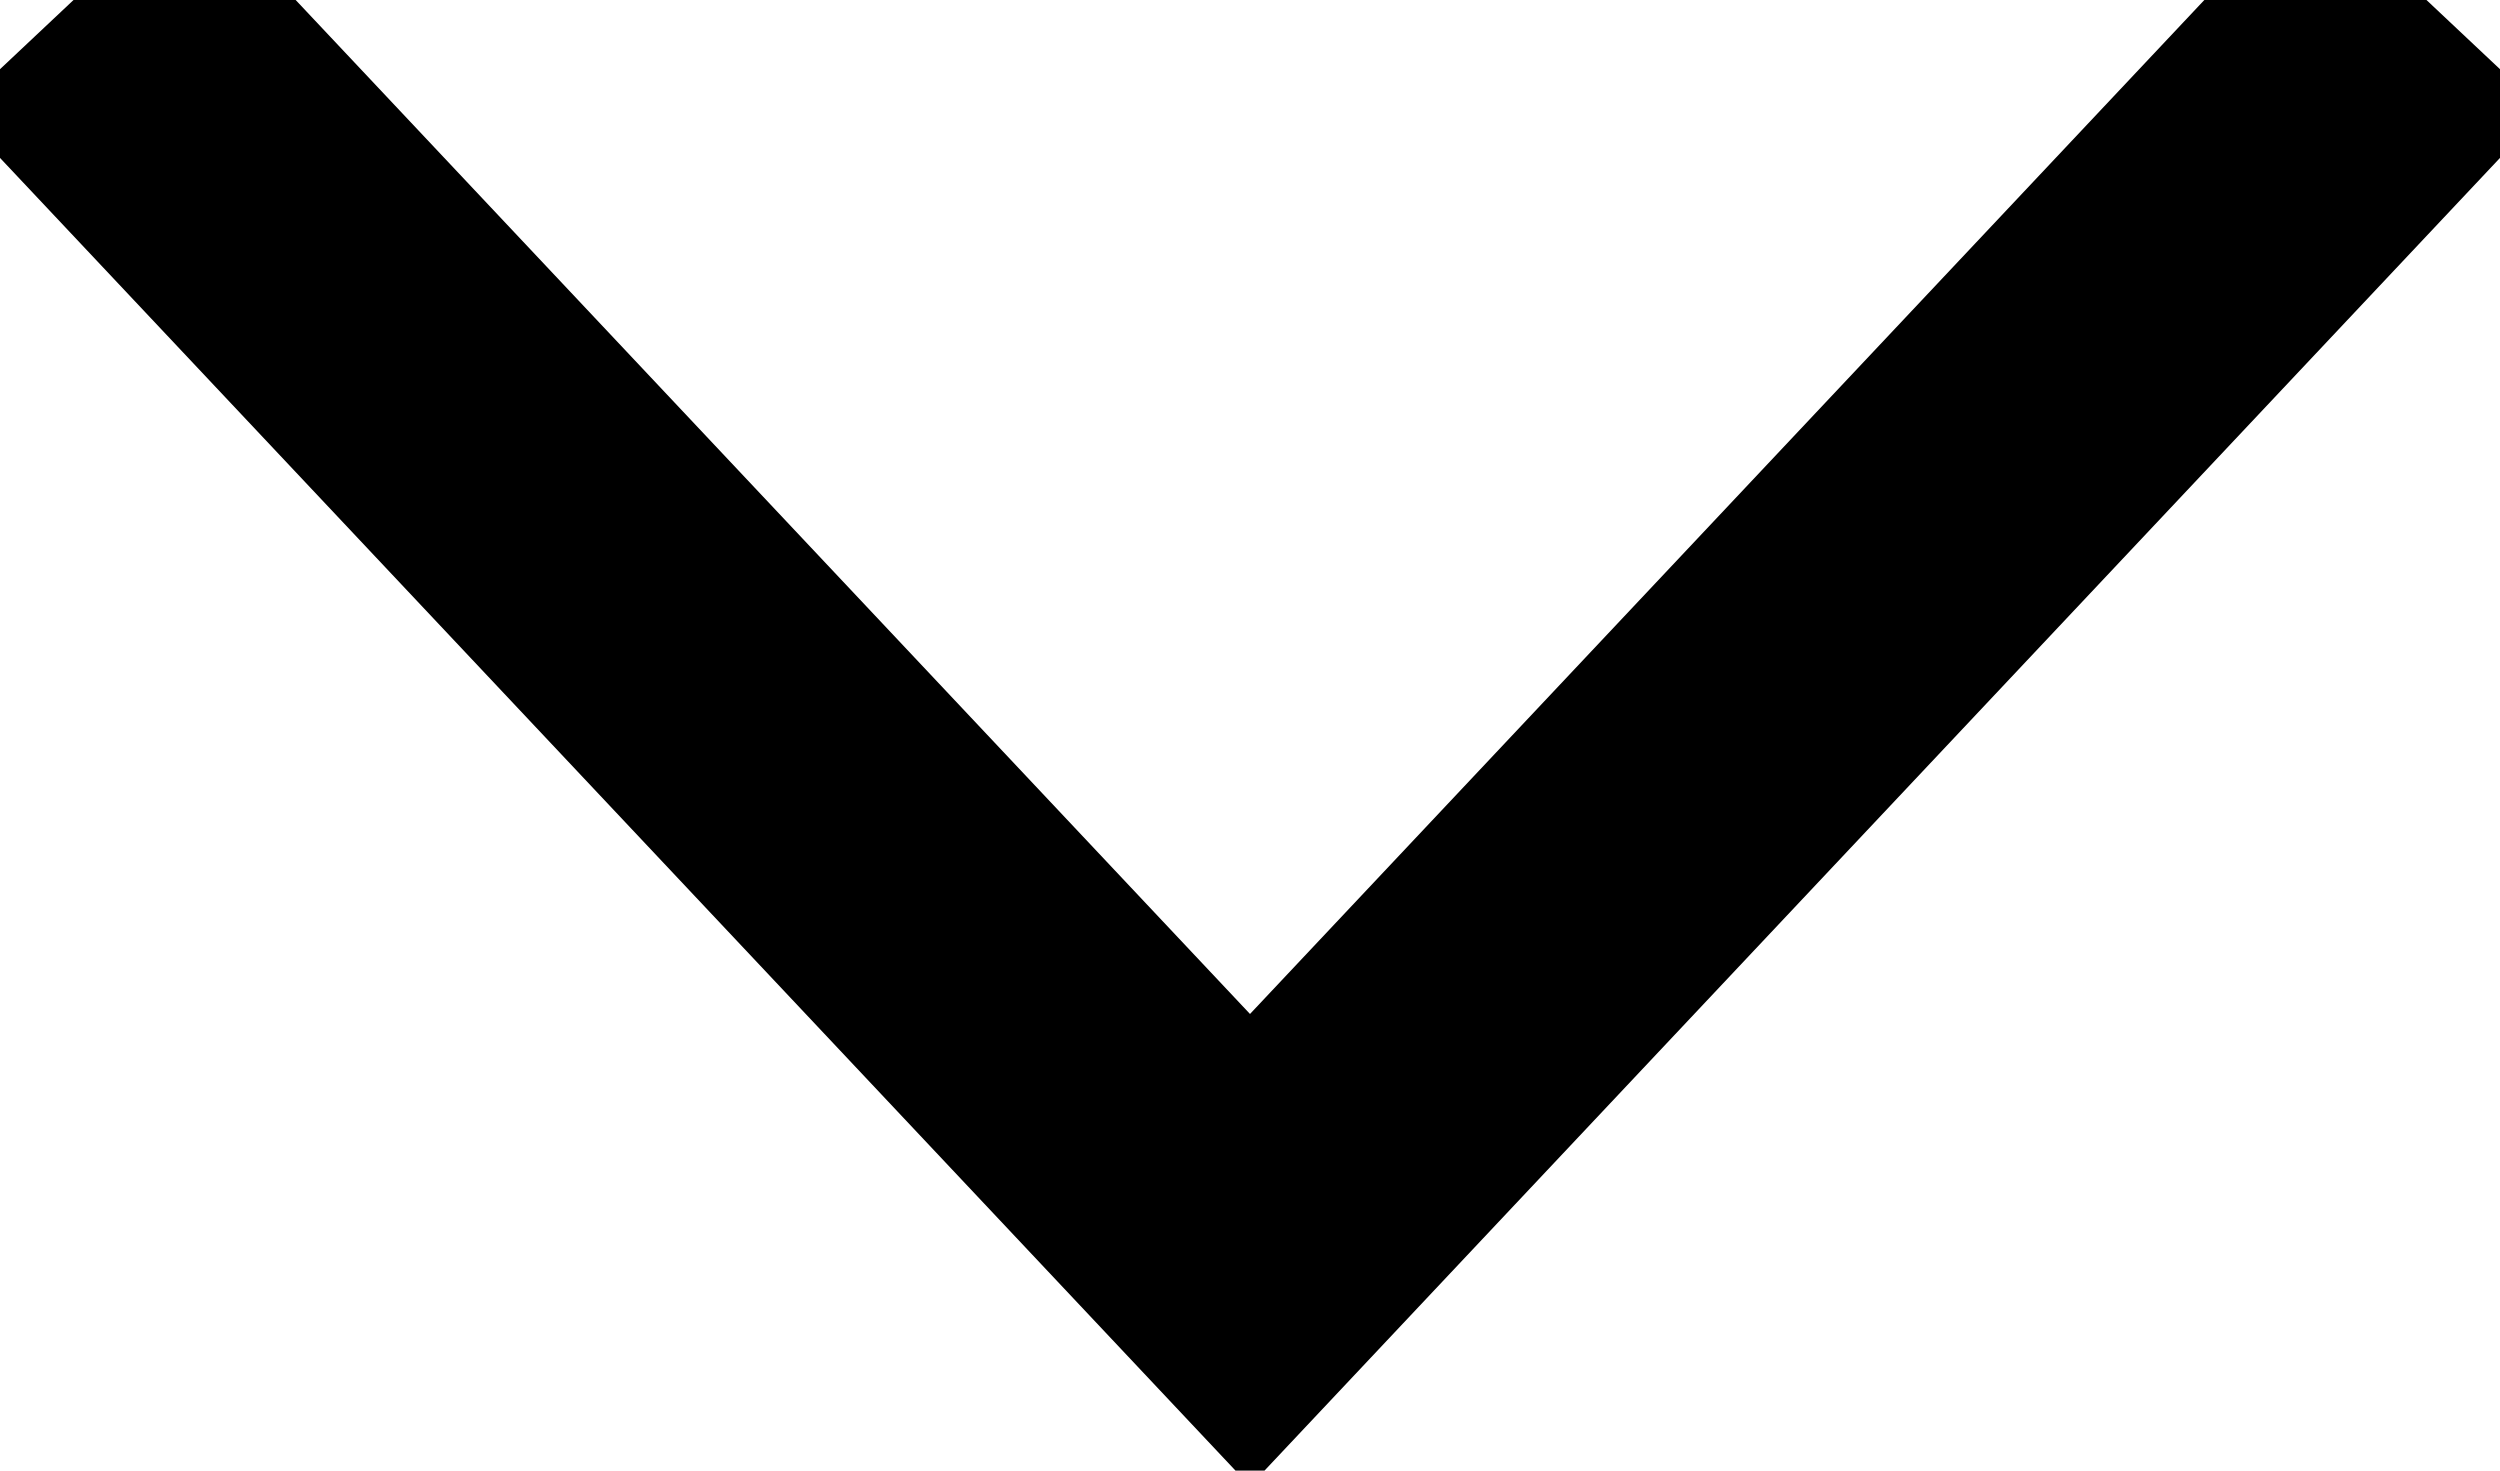 <svg width="17px" height="10px" viewBox="0 0 17 10" xml:space="preserve" class="bm-icon">
  <polyline fill="none" stroke="#000000" stroke-width="2.2" points="0.5,0 8.5,8.5 16.5,0" class="svg-arrow-down"></polyline>
</svg>